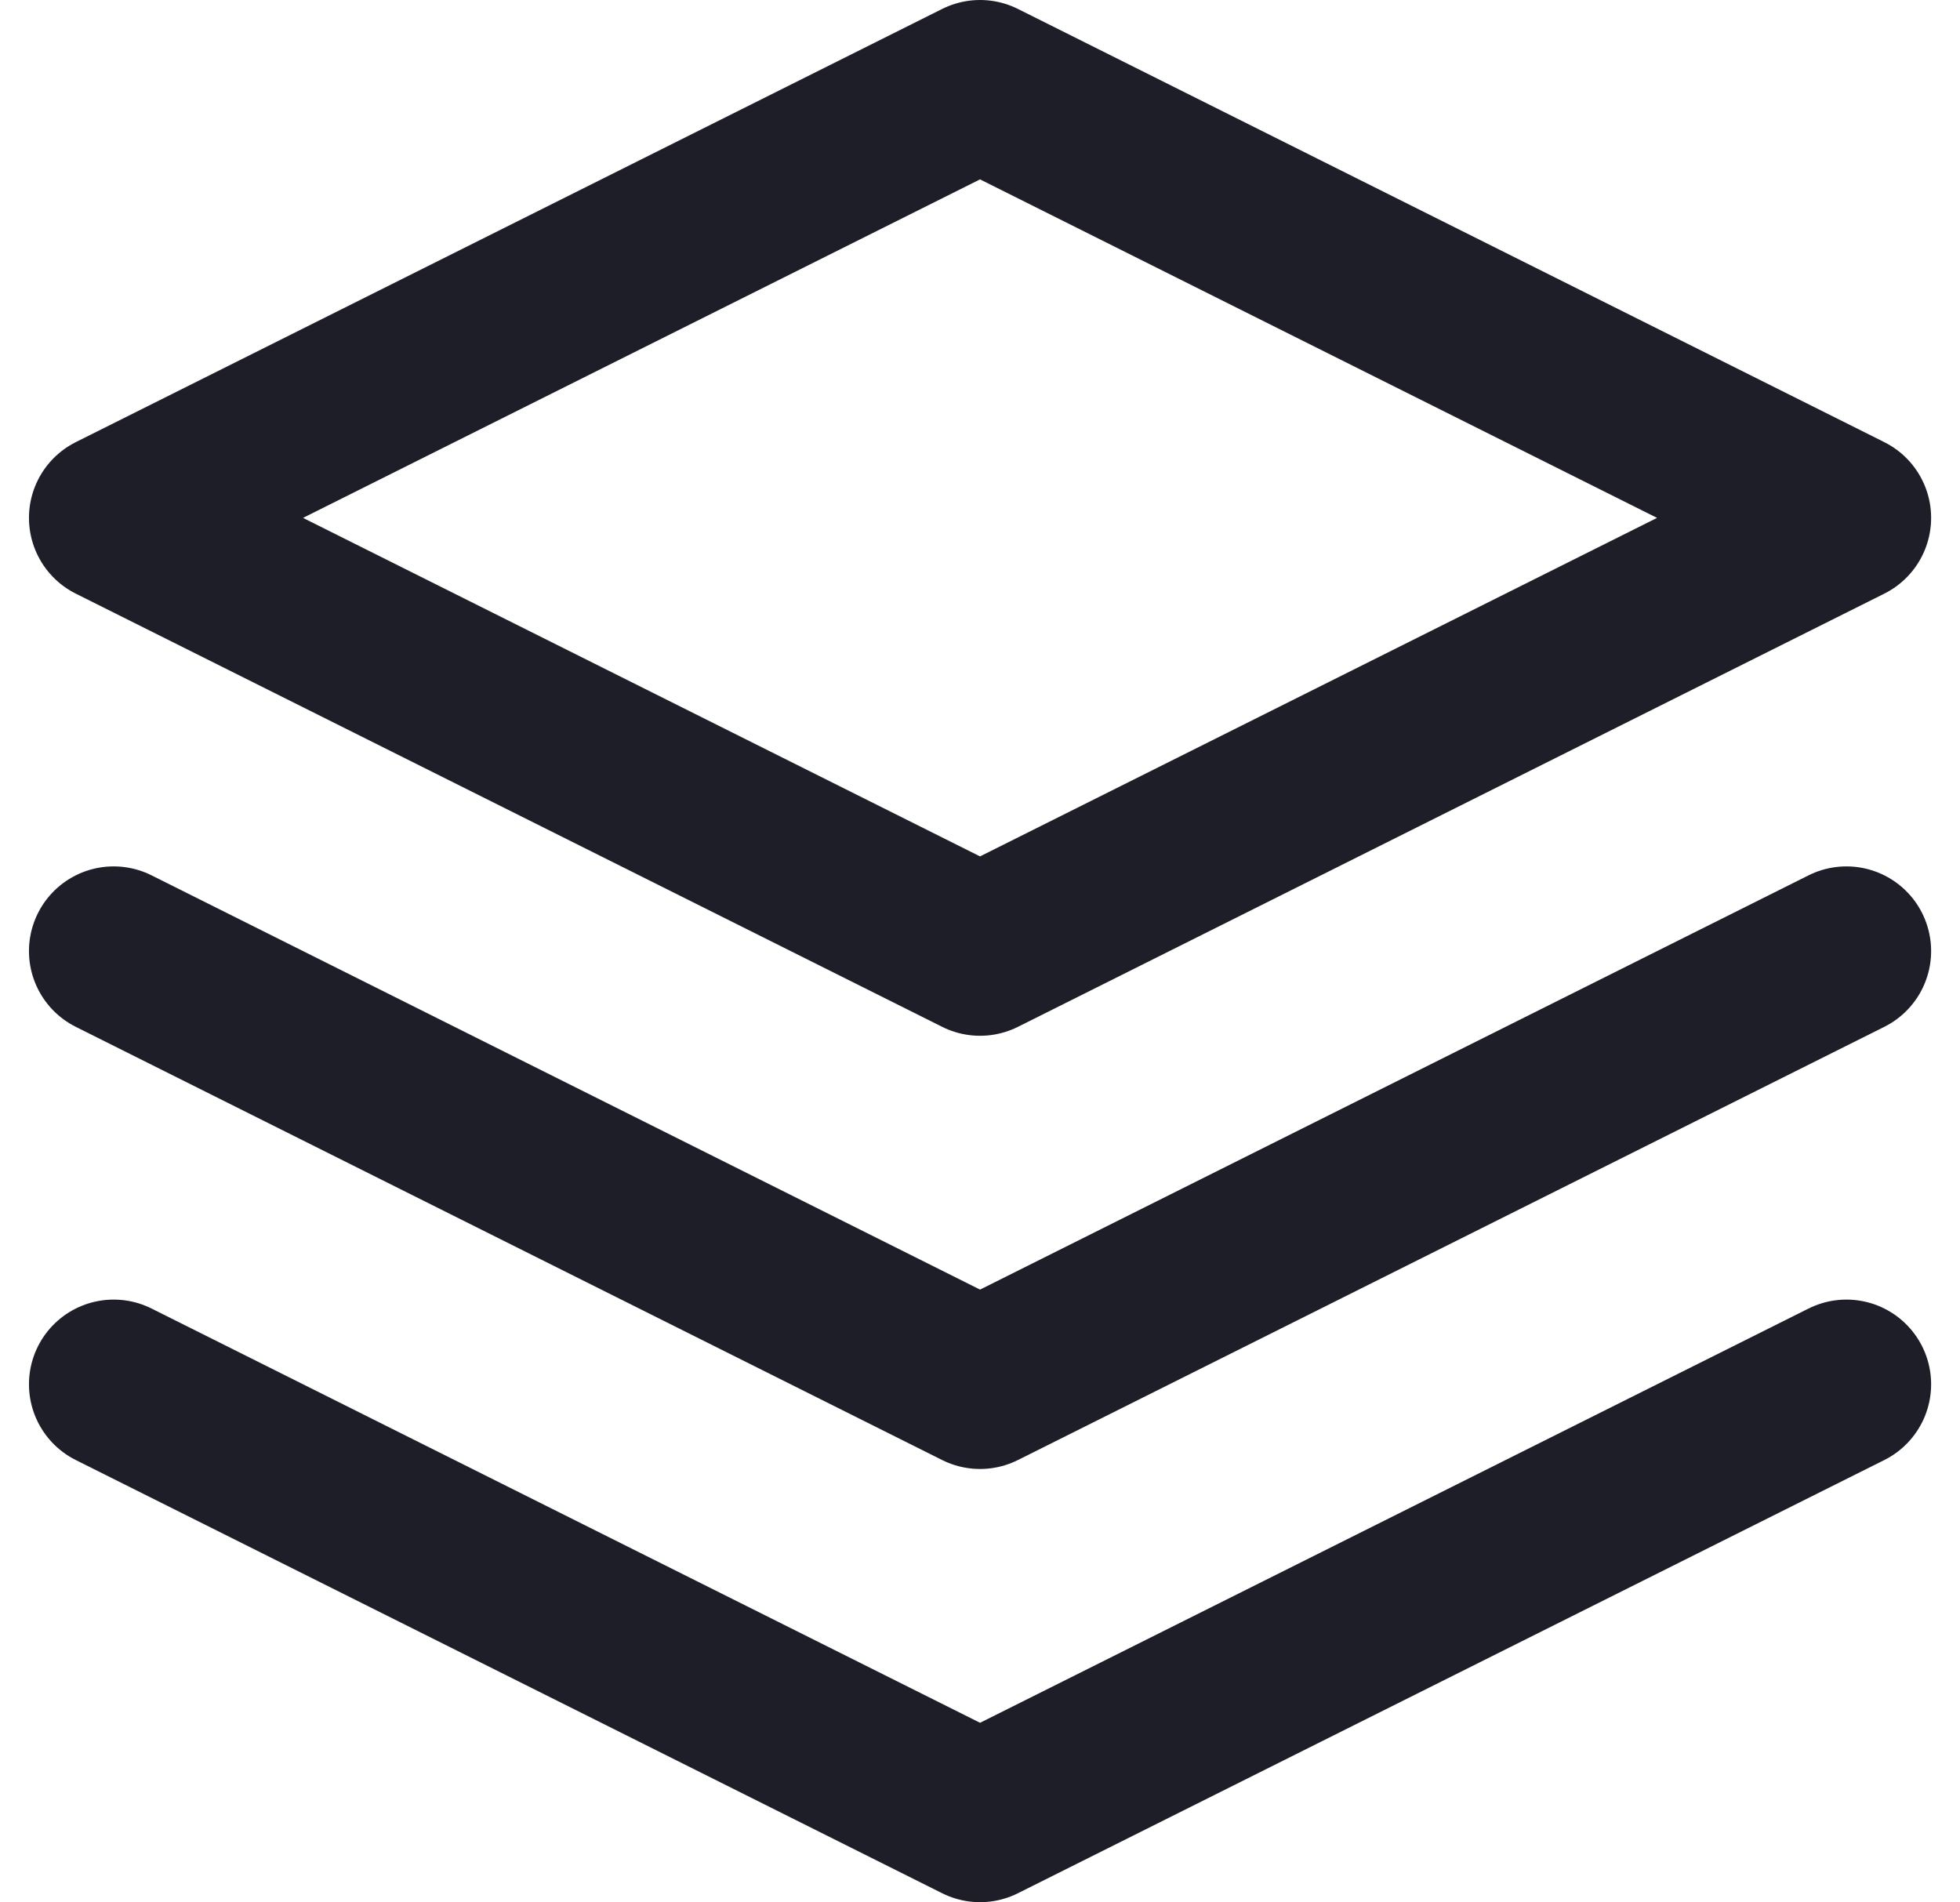 <svg xmlns="http://www.w3.org/2000/svg" width="23.143" height="22.46" viewBox="0 0 23.143 22.46">
  <g id="layers" transform="translate(-1.658 -2)">
    <path id="Path_11508" data-name="Path 11508" d="M13.23,3,3,8.115,13.23,13.23,23.46,8.115Z" fill="none" stroke="#1d1e27" stroke-linecap="round" stroke-linejoin="round" stroke-width="2"/>
    <path id="Path_11509" data-name="Path 11509" d="M3,25.5l10.23,5.115L23.46,25.5" transform="translate(0 -7.155)" fill="none" stroke="#1d1e27" stroke-linecap="round" stroke-linejoin="round" stroke-width="2"/>
    <path id="Path_11510" data-name="Path 11510" d="M3,18l10.23,5.115L23.46,18" transform="translate(0 -4.77)" fill="none" stroke="#1d1e27" stroke-linecap="round" stroke-linejoin="round" stroke-width="2"/>
  </g>
</svg>
